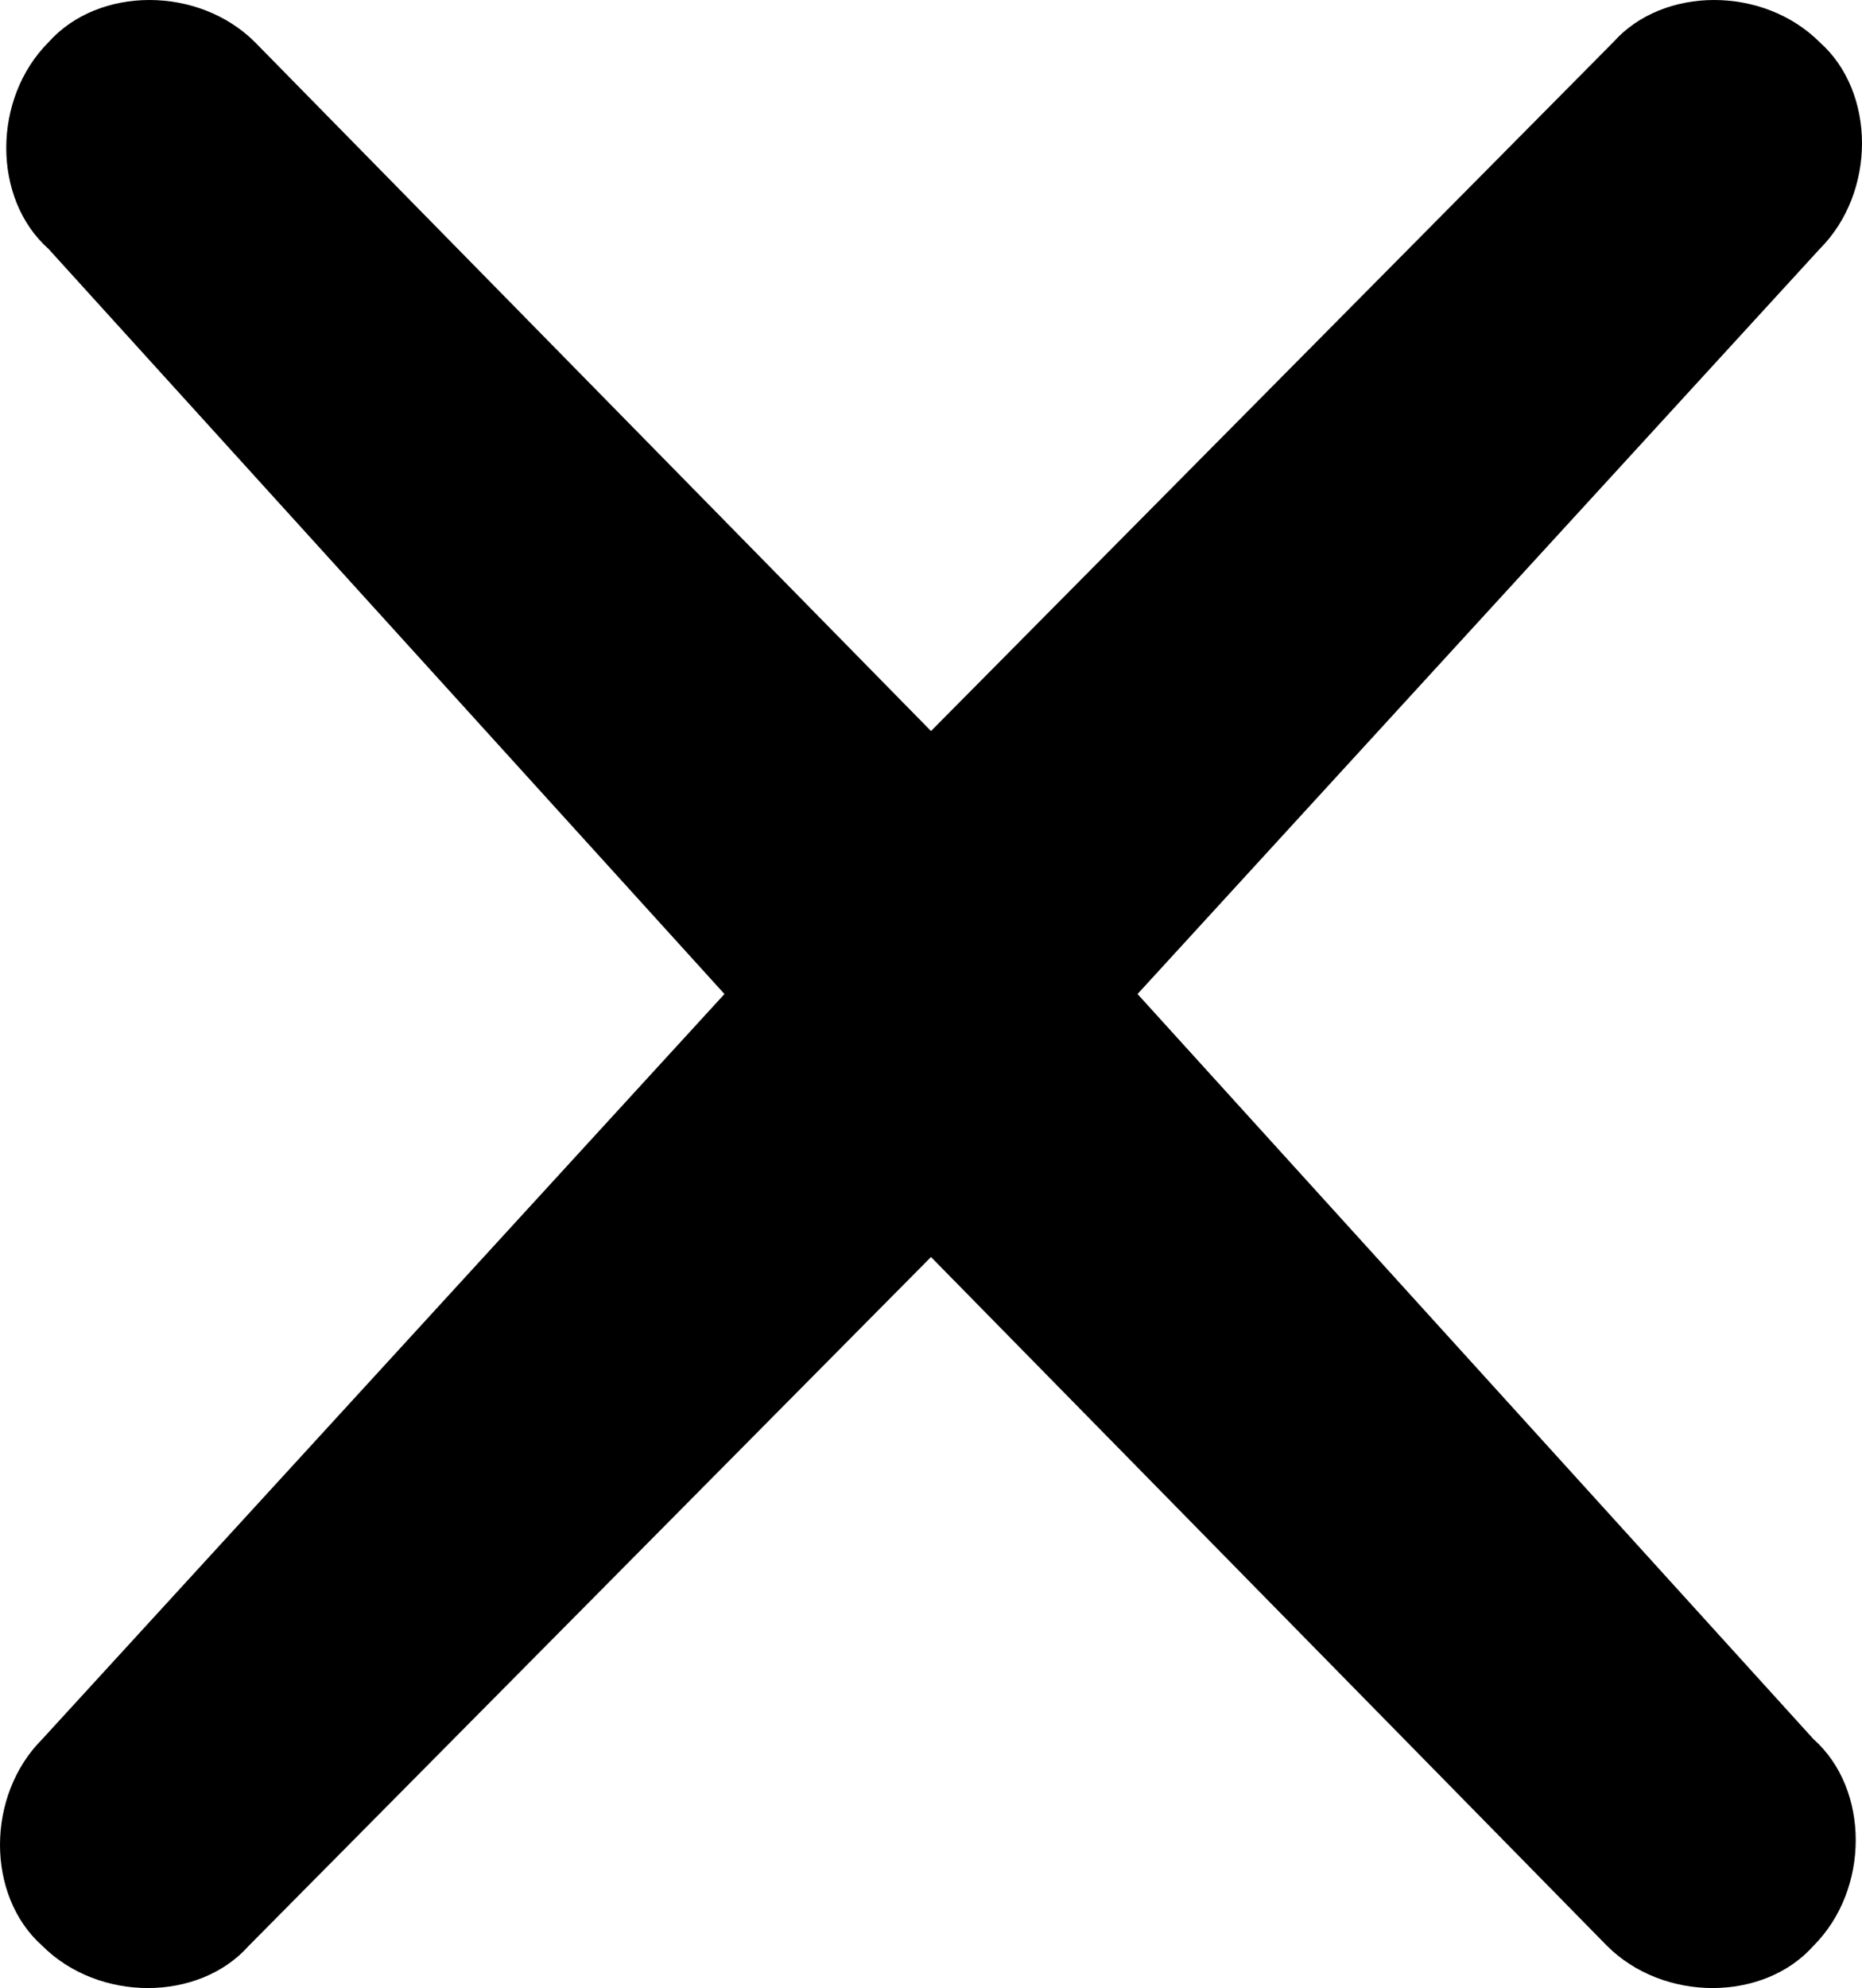 <?xml version="1.0" encoding="UTF-8" standalone="no"?>
<!-- Generator: Adobe Illustrator 17.1.0, SVG Export Plug-In . SVG Version: 6.00 Build 0)  -->

<svg
   xmlns:dc="http://purl.org/dc/elements/1.1/"
   xmlns:cc="http://creativecommons.org/ns#"
   xmlns:rdf="http://www.w3.org/1999/02/22-rdf-syntax-ns#"
   xmlns:svg="http://www.w3.org/2000/svg"
   xmlns="http://www.w3.org/2000/svg"
   xmlns:sodipodi="http://sodipodi.sourceforge.net/DTD/sodipodi-0.dtd"
   xmlns:inkscape="http://www.inkscape.org/namespaces/inkscape"
   version="1.1"
   id="Layer_1"
   x="0px"
   y="0px"
   viewBox="0 0 29.75 31.75"
   enable-background="new 0 0 46 32"
   xml:space="preserve"
   inkscape:version="0.91 r13725"
   sodipodi:docname="x.svg"
   width="29.75"
   height="31.75"><defs
     id="defs7" /><sodipodi:namedview
     pagecolor="#ffffff"
     bordercolor="#666666"
     borderopacity="1"
     objecttolerance="10"
     gridtolerance="10"
     guidetolerance="10"
     inkscape:pageopacity="0"
     inkscape:pageshadow="2"
     inkscape:window-width="956"
     inkscape:window-height="1037"
     id="namedview5"
     showgrid="false"
     fit-margin-top="0"
     fit-margin-left="0"
     fit-margin-right="0"
     fit-margin-bottom="0"
     inkscape:zoom="7.375"
     inkscape:cx="14.975"
     inkscape:cy="15.875"
     inkscape:window-x="960"
     inkscape:window-y="20"
     inkscape:window-maximized="0"
     inkscape:current-layer="Layer_1" /><path
     d="m 18.175,15.875 10.9,-11.9 c 0.9,-0.9 0.9,-2.5 0,-3.3 -0.9,-0.9 -2.5,-0.9 -3.3,0 l -10.9,11 -10.8,-11 c -0.9,-0.9 -2.5,-0.9 -3.3,0 -0.9,0.9 -0.9,2.5 0,3.3 l 10.8,11.9 -10.9,11.9 c -0.9,0.9 -0.9,2.5 0,3.3 0.9,0.9 2.5,0.9 3.3,0 l 10.9,-11 10.8,11 c 0.9,0.9 2.5,0.9 3.3,0 0.9,-0.9 0.9,-2.5 0,-3.3 l -10.8,-11.9 z"
     id="path3"
     inkscape:connector-curvature="0" /></svg>